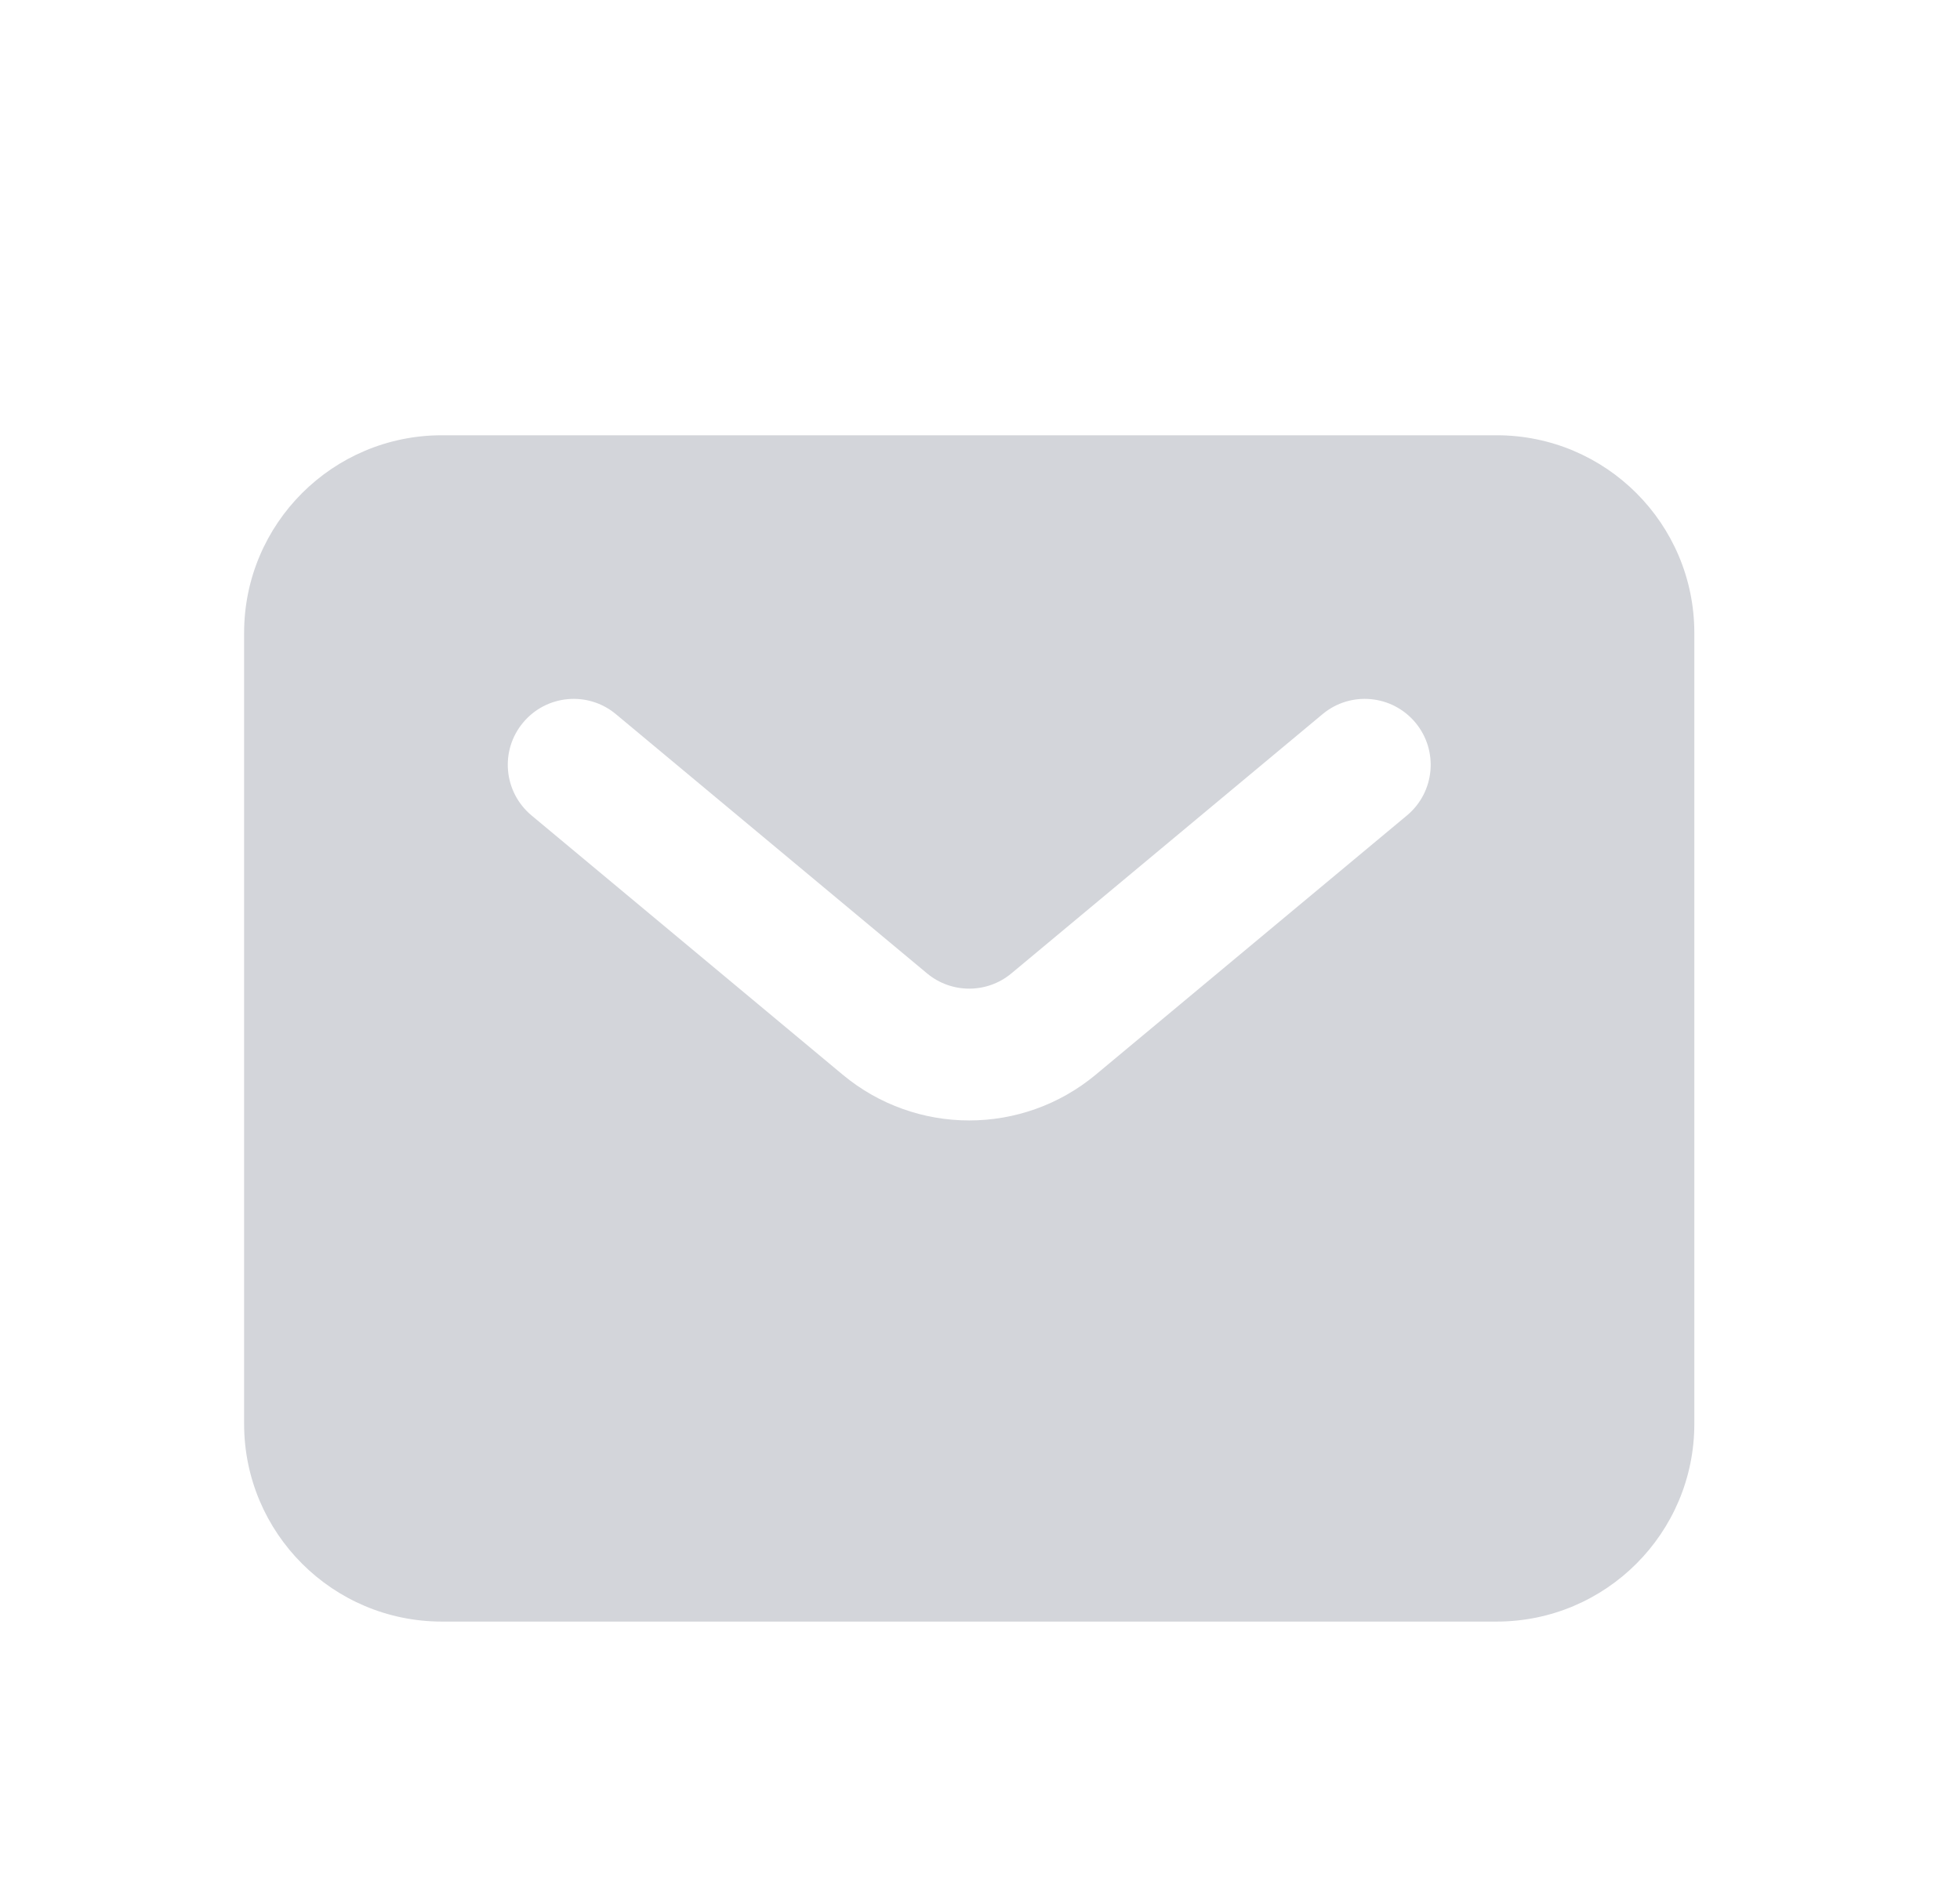 <svg width="33" height="32" viewBox="0 0 33 32" fill="none" xmlns="http://www.w3.org/2000/svg">
<g filter="url(#filter0_d_1_330)">
<path fill-rule="evenodd" clip-rule="evenodd" d="M4.11 6.659C4.11 4.82 5.601 3.33 7.44 3.33H25.198C27.037 3.33 28.527 4.82 28.527 6.659V19.978C28.527 21.817 27.037 23.308 25.198 23.308H7.44C5.601 23.308 4.11 21.817 4.11 19.978V6.659ZM8.807 8.169C9.199 7.698 9.899 7.634 10.37 8.027L15.608 12.392C16.02 12.735 16.618 12.735 17.029 12.392L22.267 8.027C22.738 7.634 23.438 7.698 23.831 8.169C24.223 8.64 24.16 9.339 23.689 9.732L18.45 14.097C17.215 15.126 15.422 15.126 14.187 14.097L8.949 9.732C8.478 9.339 8.414 8.64 8.807 8.169Z" fill="#D3D5DA"/>
</g>
<defs>
<filter id="filter0_d_1_330" x="-1" y="0" width="34.637" height="34.637" filterUnits="userSpaceOnUse" color-interpolation-filters="sRGB">
<feFlood flood-opacity="0" result="BackgroundImageFix"/>
<feColorMatrix in="SourceAlpha" type="matrix" values="0 0 0 0 0 0 0 0 0 0 0 0 0 0 0 0 0 0 127 0" result="hardAlpha"/>
<feOffset dy="4"/>
<feGaussianBlur stdDeviation="2"/>
<feComposite in2="hardAlpha" operator="out"/>
<feColorMatrix type="matrix" values="0 0 0 0 0 0 0 0 0 0 0 0 0 0 0 0 0 0 0.25 0"/>
<feBlend mode="normal" in2="BackgroundImageFix" result="effect1_dropShadow_1_330"/>
<feBlend mode="normal" in="SourceGraphic" in2="effect1_dropShadow_1_330" result="shape"/>
</filter>
</defs>
</svg>
